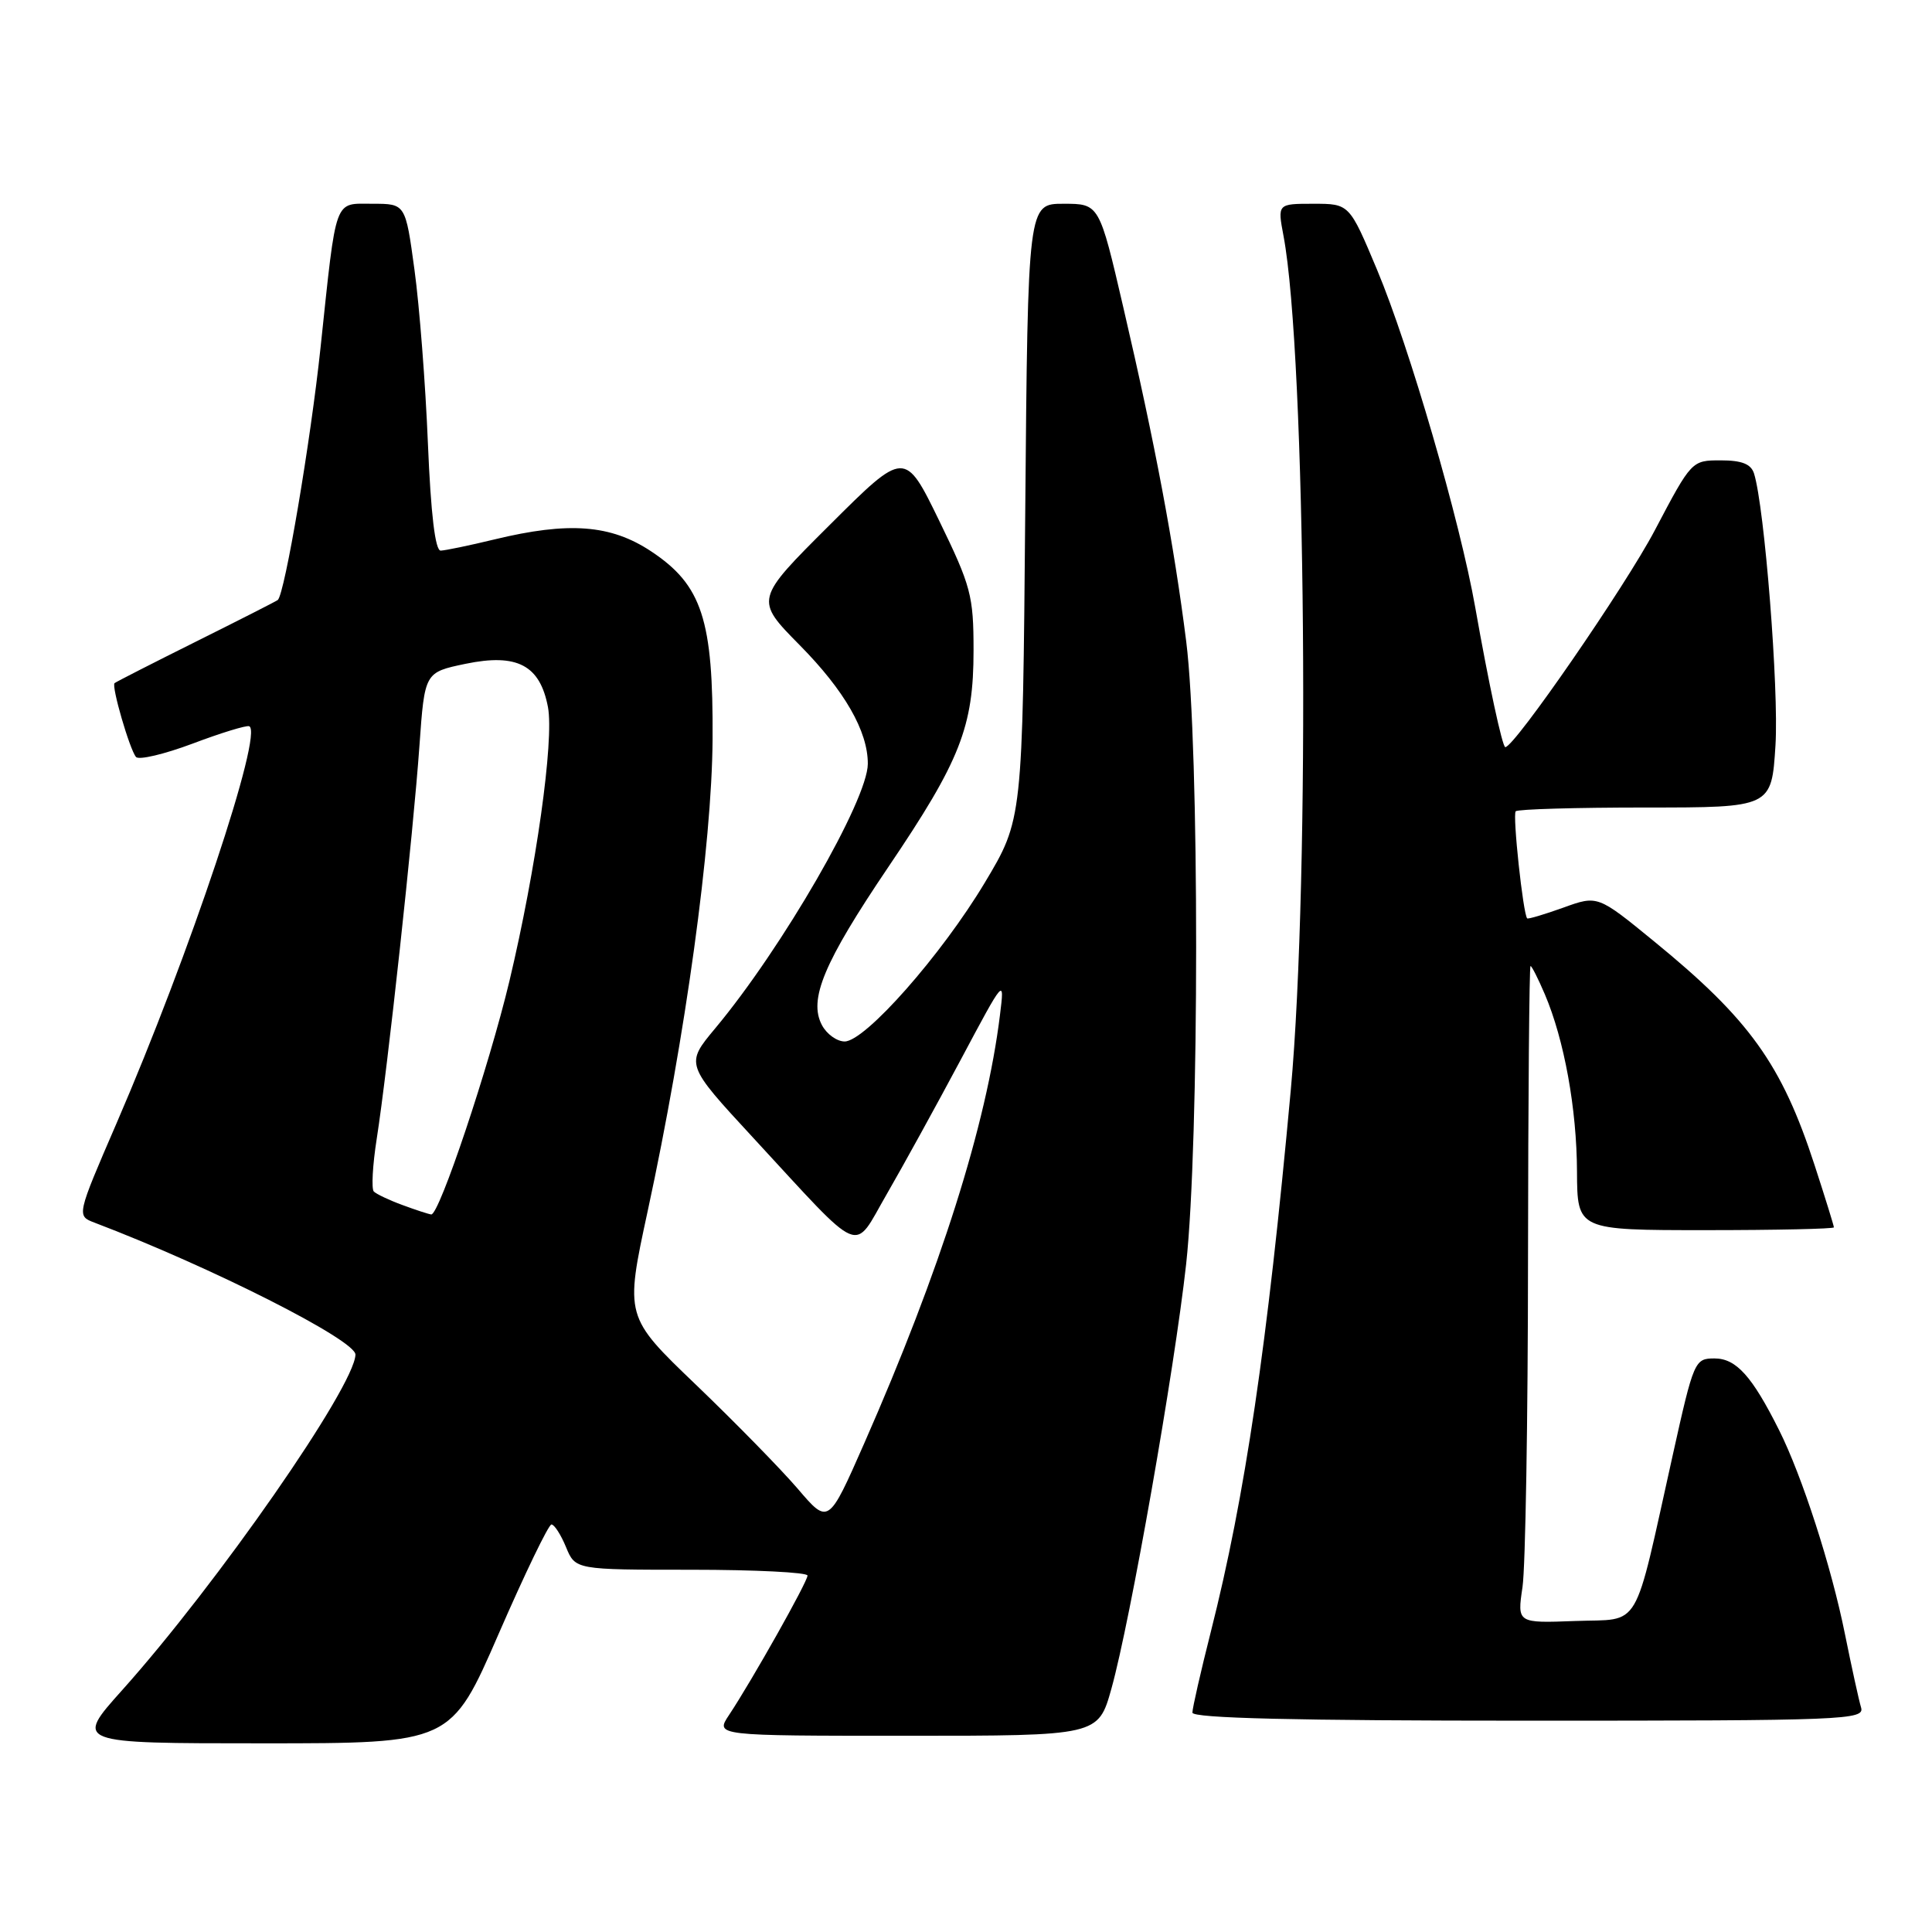 <?xml version="1.0" encoding="UTF-8" standalone="no"?>
<!DOCTYPE svg PUBLIC "-//W3C//DTD SVG 1.1//EN" "http://www.w3.org/Graphics/SVG/1.1/DTD/svg11.dtd" >
<svg xmlns="http://www.w3.org/2000/svg" xmlns:xlink="http://www.w3.org/1999/xlink" version="1.1" viewBox="0 0 256 256">
 <g >
 <path fill="currentColor"
d=" M 66.07 216.50 C 69.54 208.53 72.69 202.00 73.07 202.00 C 73.45 202.00 74.32 203.35 75.00 205.00 C 76.24 208.00 76.24 208.00 91.62 208.00 C 100.08 208.00 107.00 208.35 107.00 208.77 C 107.00 209.60 99.63 222.69 96.60 227.25 C 94.77 230.00 94.77 230.00 120.15 230.00 C 145.52 230.00 145.52 230.00 147.27 223.75 C 149.78 214.75 155.62 181.54 157.17 167.50 C 158.93 151.45 158.94 98.96 157.18 85.00 C 155.56 72.15 153.06 58.84 148.85 40.75 C 145.66 27.00 145.66 27.00 140.93 27.00 C 136.20 27.00 136.20 27.00 135.85 67.79 C 135.50 108.59 135.50 108.59 130.50 116.94 C 124.76 126.53 114.64 138.00 111.92 138.00 C 110.90 138.00 109.55 137.03 108.92 135.85 C 107.10 132.45 109.16 127.54 117.67 114.94 C 127.26 100.76 129.00 96.33 129.00 86.17 C 129.00 78.93 128.66 77.66 124.45 69.00 C 119.89 59.64 119.89 59.64 109.95 69.55 C 100.01 79.45 100.01 79.45 105.96 85.48 C 111.90 91.49 115.01 96.90 114.99 101.22 C 114.97 106.01 103.66 125.61 94.77 136.26 C 90.80 141.02 90.80 141.02 99.80 150.76 C 114.63 166.81 112.94 166.10 117.50 158.23 C 119.64 154.53 124.03 146.55 127.26 140.50 C 133.12 129.50 133.12 129.50 132.50 134.50 C 130.71 149.06 124.61 168.31 114.51 191.26 C 109.77 202.03 109.77 202.03 105.70 197.26 C 103.45 194.64 97.38 188.44 92.21 183.48 C 82.80 174.46 82.80 174.46 85.82 160.48 C 90.82 137.37 94.33 111.91 94.42 98.00 C 94.52 82.11 93.03 77.53 86.27 73.05 C 80.92 69.51 75.38 69.09 65.50 71.48 C 62.20 72.28 59.00 72.94 58.40 72.96 C 57.67 72.99 57.09 68.15 56.70 58.75 C 56.38 50.91 55.58 40.56 54.92 35.75 C 53.73 27.00 53.73 27.00 49.39 27.00 C 44.20 27.00 44.62 25.86 42.48 46.00 C 41.16 58.49 37.74 78.66 36.81 79.50 C 36.64 79.65 31.78 82.12 26.00 85.00 C 20.22 87.88 15.36 90.36 15.18 90.52 C 14.74 90.91 17.18 99.31 18.02 100.30 C 18.39 100.74 21.77 99.94 25.53 98.53 C 29.29 97.11 32.66 96.08 33.02 96.23 C 34.95 97.03 25.13 126.44 15.46 148.80 C 10.14 161.10 10.14 161.10 12.53 162.01 C 27.97 167.88 47.16 177.59 47.10 179.50 C 46.96 183.76 28.83 209.83 16.19 223.95 C 9.87 231.00 9.87 231.00 34.82 231.00 C 59.76 231.00 59.76 231.00 66.07 216.50 Z  M 246.60 226.25 C 246.31 225.29 245.35 220.90 244.46 216.50 C 242.67 207.59 238.79 195.59 235.74 189.50 C 232.15 182.33 230.05 180.00 227.18 180.00 C 224.56 180.00 224.43 180.29 221.66 192.75 C 216.35 216.58 217.60 214.46 208.73 214.79 C 201.03 215.08 201.03 215.08 201.74 210.29 C 202.13 207.66 202.46 188.06 202.47 166.75 C 202.49 145.44 202.64 128.00 202.80 128.00 C 202.97 128.00 203.82 129.69 204.70 131.75 C 207.27 137.78 208.93 146.92 208.96 155.25 C 209.00 163.00 209.00 163.00 226.00 163.00 C 235.35 163.00 243.00 162.83 243.00 162.63 C 243.00 162.42 241.85 158.71 240.44 154.38 C 236.09 141.02 231.83 135.07 219.18 124.74 C 211.70 118.62 211.70 118.62 207.14 120.27 C 204.63 121.17 202.48 121.81 202.36 121.69 C 201.82 121.15 200.40 107.93 200.84 107.50 C 201.11 107.22 208.85 107.00 218.04 107.00 C 234.74 107.00 234.74 107.00 235.26 98.75 C 235.72 91.34 233.81 67.18 232.42 62.75 C 232.02 61.48 230.80 61.00 228.01 61.00 C 224.16 61.00 224.14 61.02 219.28 70.25 C 215.37 77.69 200.67 99.00 199.46 99.00 C 199.07 99.00 197.24 90.48 195.48 80.50 C 193.46 69.03 186.75 45.96 182.47 35.75 C 178.80 27.00 178.80 27.00 174.03 27.00 C 169.27 27.00 169.27 27.00 170.07 31.25 C 173.05 47.01 173.63 116.12 171.03 144.50 C 167.94 178.22 164.97 198.34 160.45 216.18 C 159.10 221.51 158.00 226.34 158.00 226.93 C 158.00 227.67 171.61 228.00 202.57 228.00 C 244.55 228.00 247.10 227.90 246.60 226.25 Z  M 53.32 159.67 C 51.57 159.03 49.87 158.22 49.53 157.88 C 49.20 157.53 49.37 154.38 49.92 150.88 C 51.34 141.83 54.77 110.30 55.58 98.79 C 56.27 89.09 56.27 89.09 61.68 87.96 C 68.53 86.54 71.56 88.14 72.61 93.71 C 73.43 98.13 71.04 115.12 67.50 130.00 C 64.80 141.30 58.19 161.05 57.14 160.92 C 56.79 160.88 55.07 160.32 53.32 159.67 Z "/>
</g>
</svg>